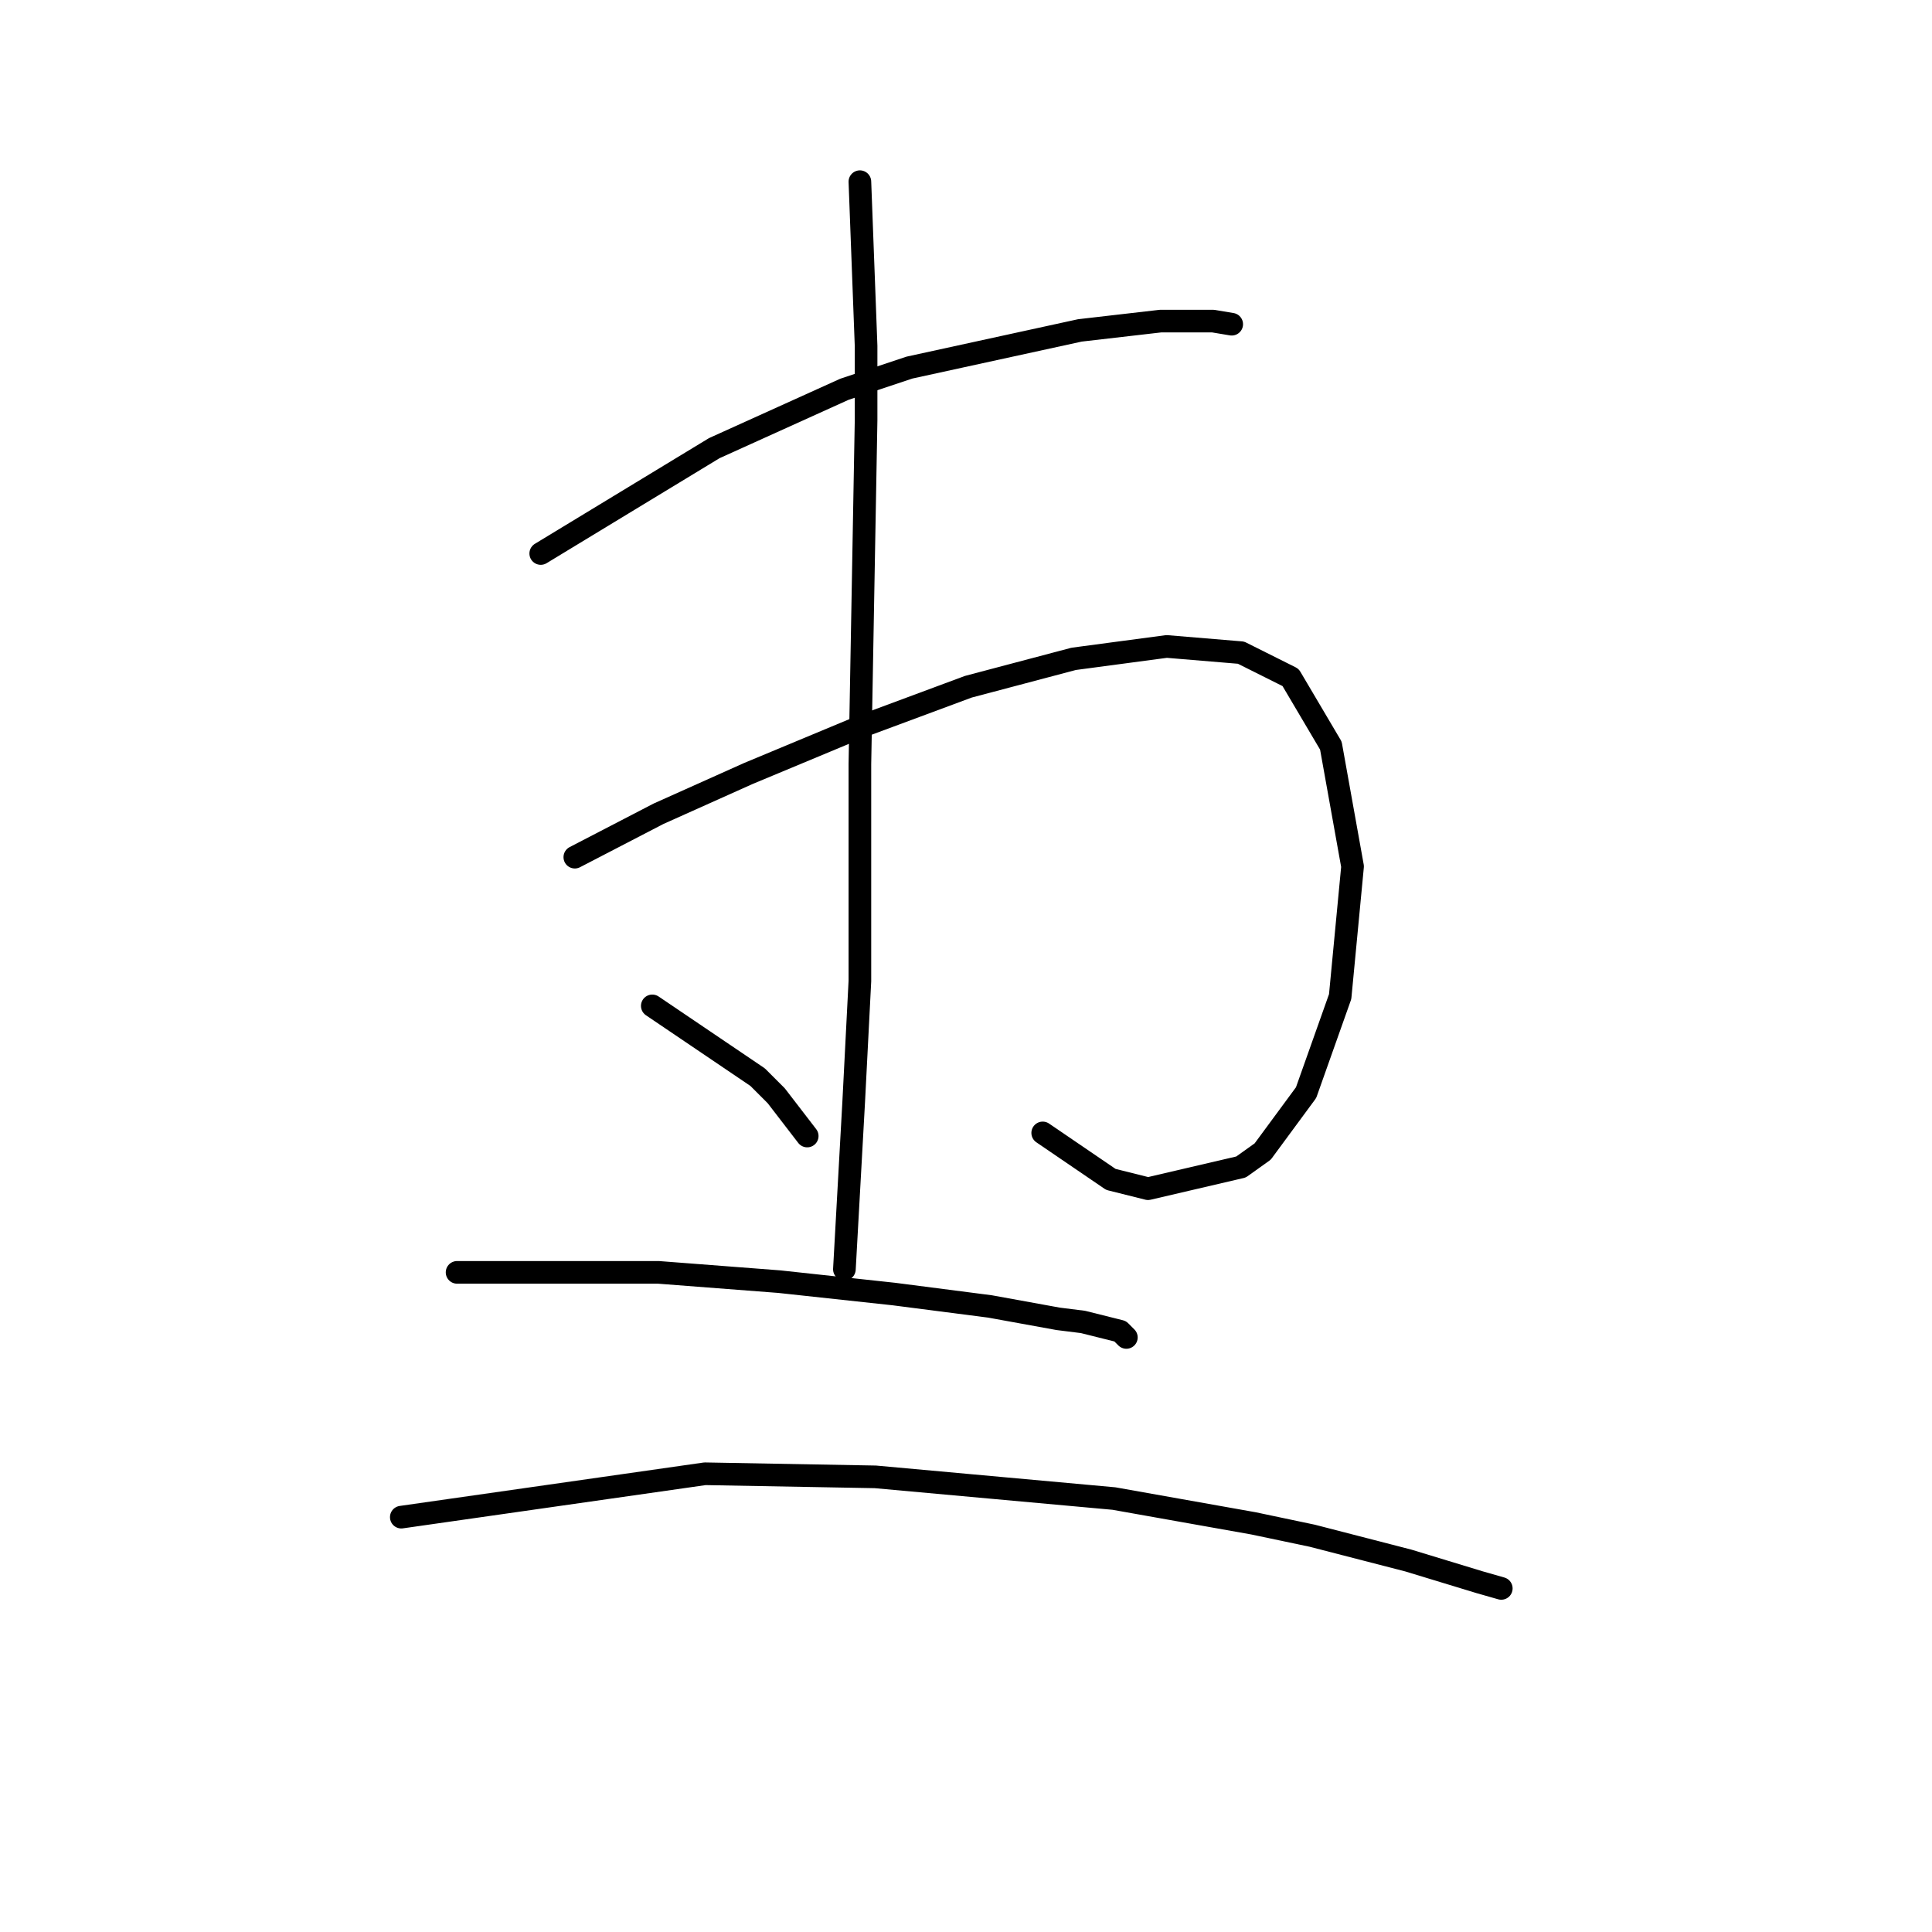 <?xml version="1.0" standalone="no"?>
    <svg width="256" height="256" xmlns="http://www.w3.org/2000/svg" version="1.1">
    <polyline stroke="black" stroke-width="3" stroke-linecap="round" fill="transparent" stroke-linejoin="round" points="71.651 73.342 94.643 59.383 111.887 51.582 120.509 48.708 143.09 43.781 153.765 42.549 160.745 42.549 163.208 42.96 163.208 42.96 " />
        <polyline stroke="black" stroke-width="3" stroke-linecap="round" fill="transparent" stroke-linejoin="round" points="76.167 113.578 87.253 107.83 99.159 102.493 113.94 96.334 128.31 90.997 142.269 87.302 154.586 85.659 164.44 86.48 171.009 89.765 176.347 98.798 179.221 114.81 177.578 132.054 173.062 144.781 167.314 152.582 164.44 154.635 152.123 157.509 147.196 156.277 138.164 150.119 138.164 150.119 " />
        <polyline stroke="black" stroke-width="3" stroke-linecap="round" fill="transparent" stroke-linejoin="round" points="113.94 24.074 114.761 45.834 114.761 55.688 113.94 101.261 113.94 111.115 113.94 130.001 113.119 146.013 112.298 160.794 111.887 168.184 111.887 168.184 " />
        <polyline stroke="black" stroke-width="3" stroke-linecap="round" fill="transparent" stroke-linejoin="round" points="86.432 133.285 100.391 142.729 102.854 145.192 106.96 150.529 106.96 150.529 " />
        <polyline stroke="black" stroke-width="3" stroke-linecap="round" fill="transparent" stroke-linejoin="round" points="60.566 168.595 87.253 168.595 103.265 169.826 118.456 171.469 131.184 173.111 140.216 174.753 143.501 175.164 148.428 176.395 149.249 177.217 149.249 177.217 " />
        <polyline stroke="black" stroke-width="3" stroke-linecap="round" fill="transparent" stroke-linejoin="round" points="53.175 201.03 93.411 195.282 115.993 195.692 147.607 198.566 166.082 201.851 173.883 203.493 186.611 206.778 196.054 209.652 198.928 210.473 198.928 210.473 " />
        </svg>